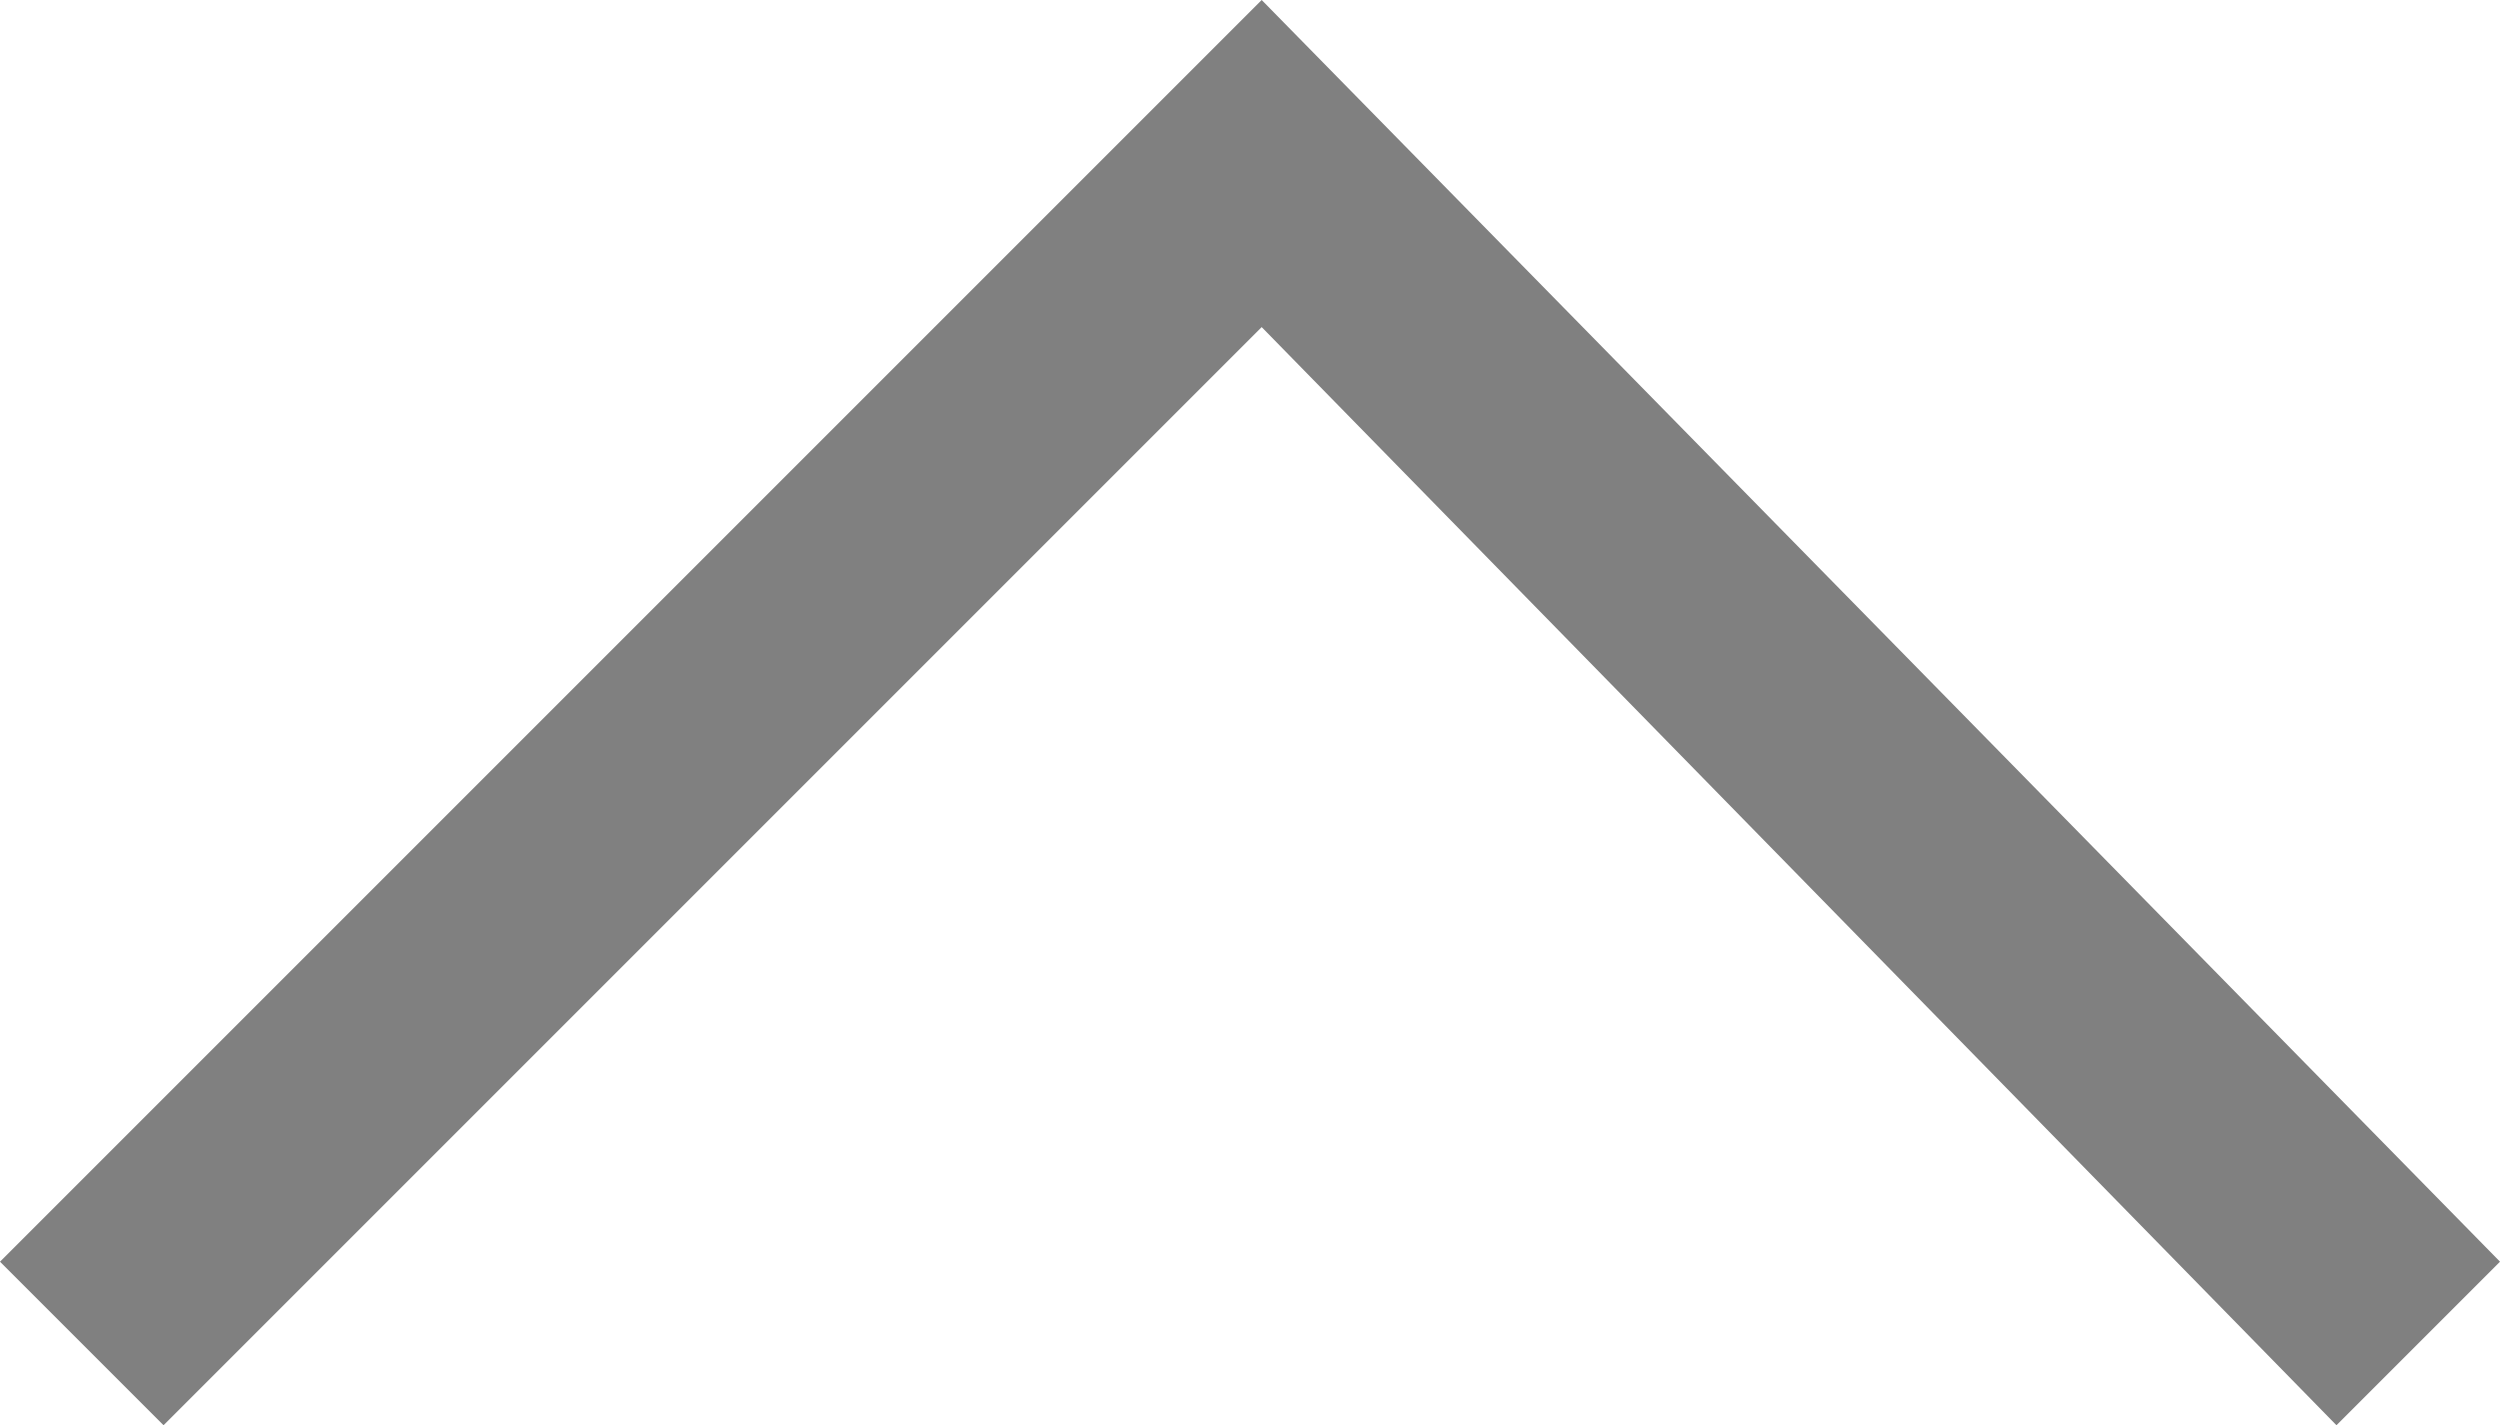 <?xml version="1.0" encoding="UTF-8" standalone="no"?>
<!-- Generator: Adobe Illustrator 22.1.0, SVG Export Plug-In . SVG Version: 6.00 Build 0)  -->

<svg
   xmlns:dc="http://purl.org/dc/elements/1.1/"
   xmlns:cc="http://creativecommons.org/ns#"
   xmlns:rdf="http://www.w3.org/1999/02/22-rdf-syntax-ns#"
   xmlns:svg="http://www.w3.org/2000/svg"
   xmlns="http://www.w3.org/2000/svg"
   xmlns:sodipodi="http://sodipodi.sourceforge.net/DTD/sodipodi-0.dtd"
   xmlns:inkscape="http://www.inkscape.org/namespaces/inkscape"
   version="1.1"
   id="Design"
   x="0px"
   y="0px"
   viewBox="0 0 10.7 6.1"
   style="enable-background:new 0 0 10.7 6.1;"
   xml:space="preserve"
   sodipodi:docname="UpArrow.html"
   inkscape:version="0.92.3 (2405546, 2018-03-11)"><defs
   id="defs11" /><sodipodi:namedview
   pagecolor="#ffffff"
   bordercolor="#666666"
   borderopacity="1"
   objecttolerance="10"
   gridtolerance="10"
   guidetolerance="10"
   inkscape:pageopacity="0"
   inkscape:pageshadow="2"
   inkscape:window-width="2560"
   inkscape:window-height="1356"
   id="namedview9"
   showgrid="false"
   inkscape:zoom="26.82243"
   inkscape:cx="5.3499999"
   inkscape:cy="3.05"
   inkscape:window-x="-8"
   inkscape:window-y="-8"
   inkscape:window-maximized="1"
   inkscape:current-layer="Design" />
<style
   type="text/css"
   id="style2">
	.st0{fill:#808080;}
</style>
<title
   id="title4">DownArrow</title>
<polygon
   class="st0"
   points="0,0.7 0.7,0 5.4,4.7 10,0 10.7,0.7 5.4,6.1 "
   id="polygon6"
   transform="matrix(1,0,0,-1,0,6.1)"
   style="fill:#808080" />
</svg>